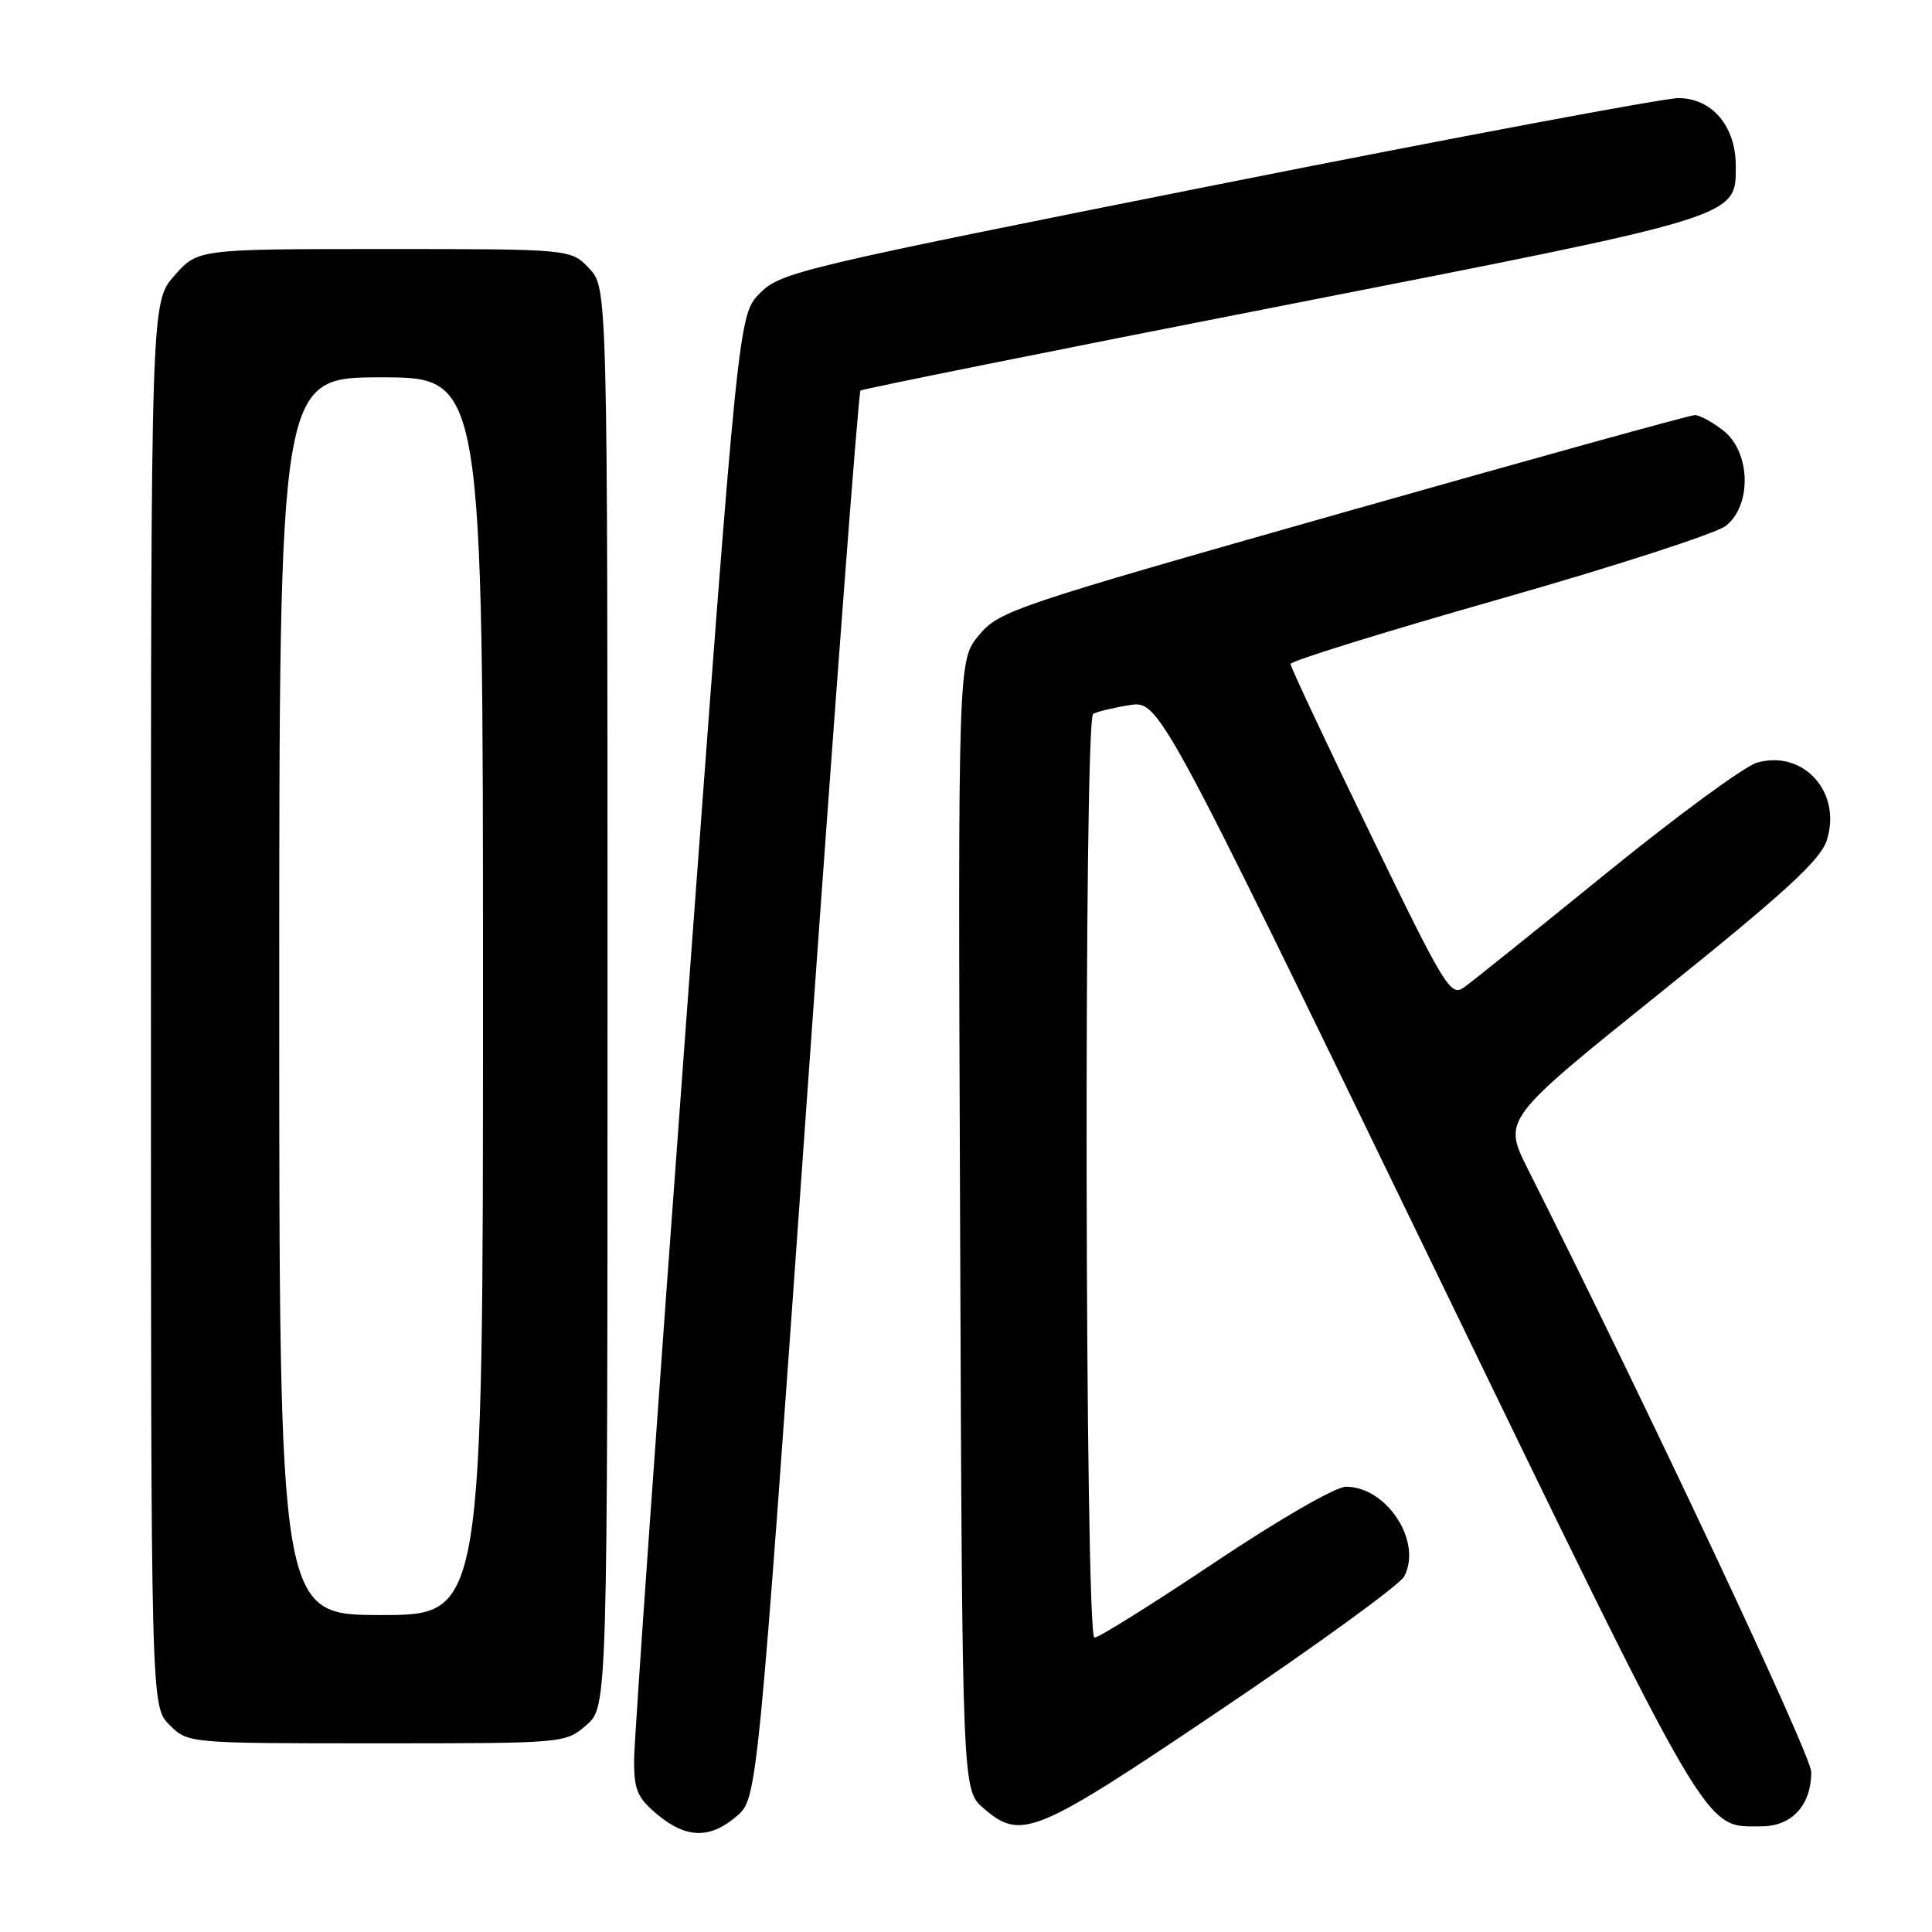 <?xml version="1.0" encoding="UTF-8" standalone="no"?>
<!DOCTYPE svg PUBLIC "-//W3C//DTD SVG 1.1//EN" "http://www.w3.org/Graphics/SVG/1.1/DTD/svg11.dtd" >
<svg xmlns="http://www.w3.org/2000/svg" xmlns:xlink="http://www.w3.org/1999/xlink" version="1.1" viewBox="0 0 256 256">
 <g >
 <path fill="currentColor"
d=" M 97.62 240.65 C 100.36 238.29 100.36 238.29 106.95 145.21 C 110.57 94.02 113.75 51.96 114.02 51.75 C 114.28 51.54 139.47 46.47 170.00 40.49 C 230.82 28.57 230.00 28.83 230.00 21.96 C 230.00 16.72 226.84 13.00 222.39 13.00 C 220.49 13.00 192.98 18.16 161.26 24.47 C 106.06 35.46 103.47 36.07 100.72 38.82 C 97.84 41.70 97.84 41.70 90.94 135.10 C 87.14 186.47 84.03 230.60 84.02 233.16 C 84.00 237.15 84.44 238.20 87.08 240.41 C 90.90 243.62 94.08 243.70 97.62 240.65 Z  M 161.91 226.45 C 174.60 217.90 185.46 210.00 186.06 208.89 C 188.51 204.30 183.77 197.00 178.34 197.00 C 176.98 197.00 169.53 201.30 161.00 207.00 C 152.78 212.50 145.59 217.00 145.02 217.00 C 143.76 217.00 143.58 95.38 144.85 94.60 C 145.31 94.31 147.46 93.79 149.63 93.44 C 153.58 92.81 153.58 92.81 189.04 165.96 C 227.15 244.57 225.65 242.00 233.39 242.00 C 237.43 242.00 240.00 239.20 240.00 234.80 C 240.00 232.58 218.46 186.75 202.45 154.91 C 199.13 148.31 199.13 148.31 220.03 131.52 C 236.44 118.34 241.17 114.01 242.04 111.39 C 244.13 105.04 238.98 99.28 232.80 101.06 C 231.16 101.53 222.18 108.12 212.84 115.71 C 203.51 123.29 195.02 130.10 193.98 130.84 C 192.21 132.10 191.43 130.81 181.55 110.43 C 175.75 98.47 171.00 88.37 171.00 87.98 C 171.00 87.59 183.46 83.72 198.68 79.39 C 213.91 75.05 227.41 70.68 228.68 69.68 C 232.15 66.95 231.97 59.91 228.37 57.07 C 226.92 55.93 225.21 55.00 224.58 55.00 C 223.95 55.00 202.98 60.81 177.98 67.91 C 134.23 80.33 132.41 80.94 129.72 84.16 C 126.93 87.50 126.93 87.50 127.22 162.34 C 127.50 237.17 127.50 237.17 130.31 239.59 C 135.34 243.92 137.05 243.21 161.91 226.45 Z  M 77.69 228.59 C 80.50 226.17 80.50 226.17 80.50 132.17 C 80.50 38.16 80.50 38.16 78.08 35.58 C 75.65 33.00 75.65 33.00 50.93 33.00 C 26.21 33.00 26.21 33.00 23.10 36.53 C 20.00 40.07 20.00 40.07 20.00 133.08 C 20.00 226.09 20.00 226.09 22.45 228.55 C 24.91 231.00 24.91 231.00 49.90 231.00 C 74.87 231.00 74.89 231.00 77.69 228.59 Z  M 37.00 132.00 C 37.00 50.00 37.00 50.00 50.50 50.00 C 64.00 50.00 64.00 50.00 64.00 132.00 C 64.00 214.00 64.00 214.00 50.50 214.00 C 37.00 214.00 37.00 214.00 37.00 132.00 Z "/>
</g>
</svg>